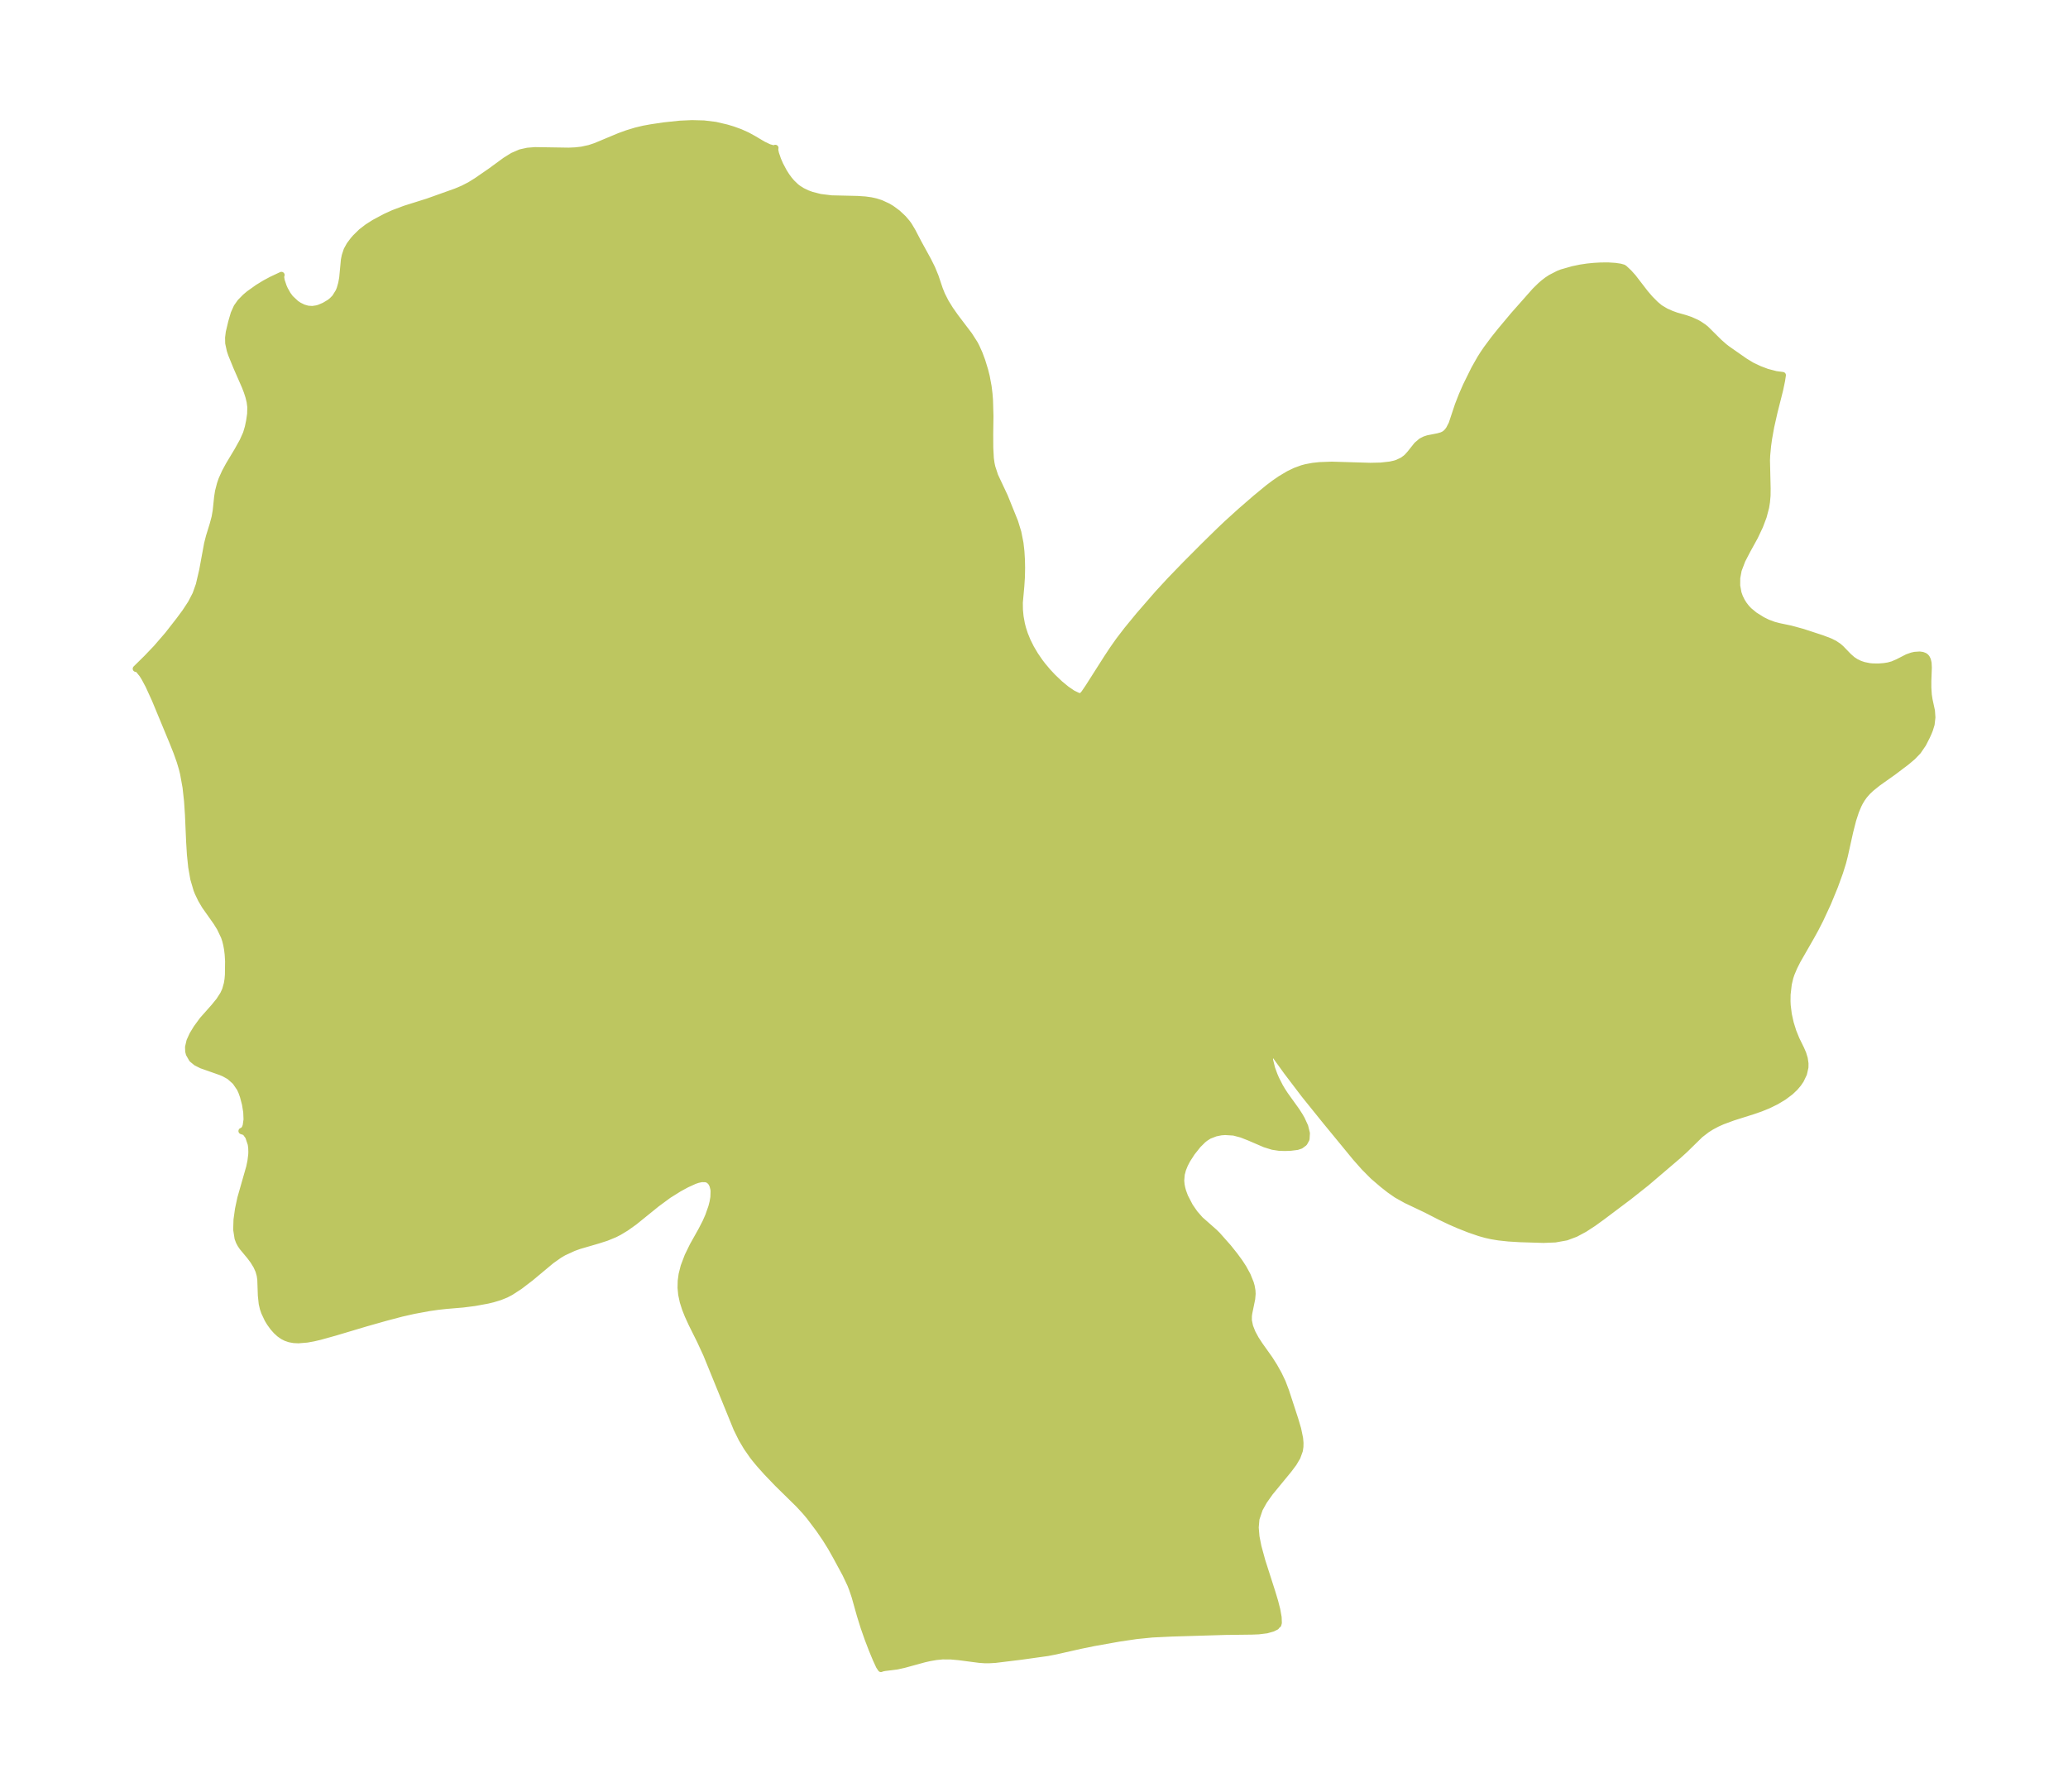 <?xml version="1.0" encoding="UTF-8"?>
<!DOCTYPE svg  PUBLIC '-//W3C//DTD SVG 1.1//EN'  'http://www.w3.org/Graphics/SVG/1.1/DTD/svg11.dtd'>
<svg width="323.75pt" height="280.51pt" version="1.1" viewBox="0 0 323.75 280.51" xmlns="http://www.w3.org/2000/svg" xmlns:xlink="http://www.w3.org/1999/xlink">
 <defs>
  <style type="text/css">*{stroke-linejoin: round; stroke-linecap: butt}</style>
 </defs>
 <g id="figure_1">
  <g id="patch_1">
   <path d="m0 280.51h323.75v-280.51h-323.75v280.51z" fill="none"/>
  </g>
  <g id="axes_1">
   <g id="PatchCollection_1">
    <defs>
     <path id="mbf2aa5f520" d="m121.05-257.28 0.188 0.004 0.14-0.078-0.032 0.092 0.005 0.28 0.106 0.497 0.321 0.943 0.36 0.828 0.573 1.079 0.427 0.672 0.38 0.52 0.424 0.503 0.652 0.629 0.323 0.255 0.667 0.426 0.776 0.373 0.693 0.255 1.361 0.349 1.757 0.215 4.052 0.094 1.228 0.082 0.915 0.129 0.734 0.162 0.809 0.258 1.098 0.509 0.561 0.336 0.962 0.708 0.882 0.828 0.597 0.698 0.28 0.388 0.539 0.904 1.011 1.931 1.455 2.651 0.622 1.248 0.533 1.302 0.644 1.92 0.362 0.908 0.591 1.163 0.705 1.141 0.805 1.145 2.166 2.855 0.867 1.354 0.24 0.455 0.494 1.093 0.428 1.152 0.452 1.474 0.25 0.999 0.287 1.554 0.138 1.13 0.077 0.972 0.072 2.519-0.039 2.776 0.01 2.17 0.088 1.645 0.111 0.804 0.127 0.588 0.45 1.372 1.508 3.21 1.612 3.991 0.5 1.632 0.335 1.698 0.146 1.297 0.077 1.274 0.027 1.281-0.028 1.459-0.093 1.42-0.232 2.568 0.015 1.135 0.101 1.052 0.206 1.141 0.183 0.715 0.298 0.918 0.435 1.063 0.534 1.069 0.669 1.129 0.695 1.012 0.478 0.626 0.777 0.924 0.811 0.868 1.111 1.057 1.031 0.848 0.955 0.65 0.804 0.392 0.469 0.09 0.222-0.137 0.295-0.339 0.638-0.933 2.937-4.609 0.905-1.371 0.962-1.367 1.277-1.666 1.871-2.28 2.972-3.421 1.941-2.101 2.313-2.394 3.018-3.03 2.365-2.316 1.186-1.124 2.123-1.923 2.359-2.046 1.97-1.618 0.953-0.717 0.965-0.664 1.267-0.754 1.043-0.502 1.074-0.392 0.593-0.159 1.06-0.2 1.082-0.118 1.9-0.07 6.022 0.179 1.635-0.036 1.487-0.165 0.717-0.161 0.397-0.127 0.793-0.372 0.529-0.378 0.246-0.224 0.457-0.513 1.043-1.311 0.691-0.59 0.553-0.28 0.491-0.161 1.57-0.309 0.586-0.165 0.342-0.162 0.237-0.163 0.312-0.308 0.246-0.333 0.432-0.837 0.977-2.936 0.616-1.576 0.649-1.481 1.295-2.622 0.929-1.635 0.48-0.757 0.514-0.752 1.144-1.536 1.053-1.316 2.049-2.447 3.336-3.769 0.865-0.845 0.462-0.4 0.576-0.442 0.54-0.355 1.192-0.613 0.538-0.212 1.743-0.497 1.2-0.249 1.084-0.161 1.038-0.103 1.062-0.059 1.208-0.004 1.038 0.067 0.784 0.118 0.491 0.137 0.186 0.133 0.691 0.649 0.641 0.714 1.907 2.474 0.752 0.877 0.872 0.877 0.68 0.565 0.932 0.557 0.876 0.387 0.757 0.273 1.382 0.39 0.828 0.28 0.94 0.423 0.449 0.251 0.695 0.47 0.326 0.263 2.062 2.045 0.818 0.722 0.464 0.36 2.749 1.921 1.096 0.669 1.195 0.566 1.197 0.453 1.381 0.361 1.073 0.141-0.125 0.828-0.309 1.479-0.874 3.465-0.52 2.298-0.334 1.863-0.159 1.14-0.137 1.45-0.036 0.807 0.103 4.417-0.012 1.105-0.09 1.006-0.127 0.805-0.39 1.479-0.559 1.479-0.799 1.687-1.176 2.136-0.795 1.533-0.582 1.534-0.227 1.228-0.009 1.208 0.209 1.15 0.236 0.659 0.296 0.601 0.323 0.518 0.415 0.539 0.403 0.427 0.869 0.719 1.207 0.757 0.844 0.417 0.954 0.353 0.829 0.219 1.81 0.38 1.893 0.515 3.019 0.989 1.233 0.468 0.718 0.354 0.623 0.416 0.4 0.345 1.205 1.245 0.604 0.526 0.51 0.334 0.637 0.308 0.614 0.208 0.869 0.175 0.503 0.05 0.958 0.011 0.84-0.065 0.675-0.106 0.679-0.188 0.799-0.346 1.5-0.768 0.721-0.254 0.435-0.096 0.757-0.051 0.427 0.057 0.35 0.133 0.18 0.129 0.155 0.181 0.158 0.323 0.108 0.467 0.039 0.722-0.078 2.076 0.002 1.111 0.073 1.091 0.117 0.761 0.375 1.733 0.072 1.035-0.123 1.074-0.252 0.824-0.172 0.432-0.273 0.614-0.612 1.203-0.784 1.149-0.852 0.885-0.98 0.823-1.978 1.496-2.486 1.765-1.069 0.86-0.53 0.506-0.493 0.559-0.4 0.554-0.333 0.559-0.224 0.445-0.4 0.956-0.443 1.359-0.459 1.798-0.832 3.746-0.284 1.113-0.483 1.545-0.776 2.14-1.103 2.683-1.172 2.524-0.76 1.487-0.685 1.242-2.143 3.737-0.52 1.037-0.43 1.022-0.183 0.547-0.252 1.062-0.185 1.608-0.014 1.068 0.029 0.648 0.175 1.41 0.308 1.382 0.413 1.319 0.496 1.219 0.714 1.454 0.329 0.755 0.239 0.775 0.113 0.787-0.008 0.595-0.227 1.01-0.476 0.994-0.38 0.56-0.517 0.612-0.714 0.678-1.053 0.79-1.179 0.706-1.274 0.622-1.153 0.467-1.245 0.431-3.076 0.972-1.665 0.613-0.841 0.378-0.87 0.462-0.73 0.458-1.051 0.81-2.416 2.365-1.026 0.93-4.954 4.227-2.736 2.167-4.202 3.16-1.377 0.995-1.382 0.901-1.405 0.753-1.447 0.543-1.758 0.314-1.827 0.072-3.682-0.112-1.818-0.113-1.523-0.165-1.087-0.179-0.901-0.199-1.014-0.285-1.621-0.557-1.668-0.661-1.336-0.584-1.574-0.75-2.184-1.117-3.103-1.475-1.484-0.83-1.103-0.767-1.075-0.846-1.498-1.283-1.38-1.386-1.356-1.533-4.737-5.763-3.309-4.105-2.73-3.591-2.225-3.08-0.427 0.303-7.17e-4 0.938 0.323 1.311 0.384 1.054 0.265 0.612 0.608 1.192 0.32 0.544 0.465 0.718 1.806 2.517 0.501 0.783 0.305 0.525 0.527 1.147 0.266 1.067-0.055 0.914-0.34 0.61-0.561 0.416-0.538 0.178-1.001 0.126-0.893 0.038-0.957-0.034-0.994-0.153-1.208-0.375-2.442-1.051-1.222-0.48-1.216-0.32-1.348-0.086-0.641 0.048-0.865 0.175-1.013 0.393-0.606 0.388-0.338 0.273-0.791 0.786-0.949 1.197-0.729 1.131-0.38 0.734-0.302 0.75-0.204 0.762-0.084 1.002 0.061 0.651 0.106 0.535 0.134 0.486 0.313 0.848 0.777 1.494 0.751 1.089 0.858 0.98 2.212 1.953 0.471 0.462 1.719 1.94 1.014 1.272 0.761 1.038 0.597 0.918 0.63 1.155 0.49 1.214 0.136 0.483 0.121 0.685 0.028 0.514-0.068 0.79-0.459 2.235-0.057 0.432-0.005 0.707 0.191 0.937 0.384 0.974 0.532 0.988 0.642 0.981 1.525 2.142 0.735 1.163 0.684 1.218 0.602 1.256 0.531 1.398 1.444 4.426 0.445 1.501 0.302 1.457 0.065 0.726-0.011 0.595-0.088 0.596-0.368 1.022-0.587 0.991-0.739 0.986-2.953 3.593-0.943 1.338-0.679 1.217-0.525 1.551-0.118 1.355 0.121 1.436 0.296 1.511 0.629 2.303 1.569 4.895 0.426 1.413 0.335 1.302 0.213 1.194 0.034 0.863-0.08 0.295-0.129 0.074-0.182 0.244-0.54 0.27-0.949 0.27-1.248 0.154-1.101 0.043-4.118 0.051-8.345 0.251-3.087 0.147-2.464 0.246-2.724 0.402-3.942 0.701-2.145 0.44-3.872 0.874-1.266 0.244-4.134 0.579-4.048 0.494-1.006 0.056-0.606-0.002-0.865-0.06-3.204-0.419-1.278-0.115-1.286-0.008-1.006 0.098-1.004 0.174-0.827 0.186-3.203 0.876-1.087 0.241-1.926 0.243-0.427 0.087-0.172 0.074-0.286-0.432-0.495-1.076-0.613-1.476-0.655-1.709-0.64-1.827-0.581-1.866-0.832-2.956-0.413-1.216-0.266-0.674-0.754-1.595-1.486-2.747-0.802-1.427-0.838-1.347-1.017-1.49-1.498-1.992-0.676-0.801-1.029-1.115-3.319-3.26-1.678-1.748-1.179-1.322-0.669-0.809-0.376-0.486-0.917-1.317-0.78-1.316-0.793-1.607-4.724-11.595-1.004-2.176-1.296-2.603-0.614-1.341-0.417-1.052-0.349-1.097-0.242-1.128-0.099-1.05 0.027-1.092 0.137-1.003 0.318-1.26 0.612-1.614 0.798-1.633 1.355-2.419 0.633-1.228 0.439-0.992 0.499-1.422 0.187-0.731 0.134-0.78 0.033-0.953-0.033-0.319-0.153-0.597-0.22-0.419-0.284-0.304-0.245-0.152-0.296-0.098-0.657-0.016-0.598 0.125-0.527 0.178-1.237 0.564-1.178 0.64-1.665 1.042-1.819 1.341-3.518 2.845-1.308 0.93-1.065 0.644-0.691 0.355-1.312 0.538-1.335 0.428-2.93 0.853-0.884 0.319-1.56 0.718-0.689 0.41-1.231 0.871-3.214 2.682-1.731 1.323-1.416 0.918-0.727 0.379-0.962 0.388-1.093 0.331-0.817 0.198-2.045 0.375-1.843 0.234-2.569 0.216-1.347 0.148-1.369 0.197-2.382 0.439-1.932 0.437-2.457 0.648-3.197 0.906-4.721 1.41-2.382 0.663-1.039 0.242-1.002 0.181-1.353 0.112-0.721-0.037-0.661-0.122-0.572-0.196-0.483-0.247-0.522-0.366-0.489-0.444-0.506-0.569-0.514-0.708-0.351-0.584-0.514-1.093-0.204-0.604-0.171-0.731-0.137-1.29-0.087-2.512-0.097-0.648-0.2-0.708-0.332-0.737-0.491-0.805-0.535-0.719-1.161-1.395-0.3-0.437-0.24-0.447-0.204-0.542-0.211-1.351 0.047-1.551 0.237-1.693 0.363-1.697 1.388-4.861 0.191-0.923 0.126-1.015 0.018-0.4-0.022-0.688-0.079-0.566-0.392-1.17-0.497-0.682-0.56-0.19 0.279-0.121 0.231-0.322 0.145-0.372 0.141-0.977-0.047-1.176-0.203-1.251-0.324-1.225-0.254-0.71-0.245-0.529-0.709-1.036-0.922-0.822-0.846-0.472-0.494-0.21-3.016-1.061-0.843-0.422-0.656-0.538-0.47-0.823-0.1-0.381-0.03-0.689 0.225-0.96 0.461-1.006 0.626-1.026 0.927-1.266 1.779-2.006 0.819-1.003 0.641-0.991 0.322-0.699 0.276-0.989 0.107-0.678 0.06-0.691 0.028-2.131-0.067-1.07-0.099-0.814-0.132-0.721-0.165-0.654-0.192-0.58-0.65-1.364-0.557-0.896-1.806-2.559-0.578-0.98-0.502-1.042-0.198-0.488-0.502-1.703-0.325-1.845-0.202-1.953-0.125-2.033-0.185-4.221-0.143-2.152-0.238-2.157-0.389-2.143-0.192-0.777-0.335-1.123-0.507-1.427-0.642-1.613-2.75-6.635-1.005-2.201-0.654-1.22-0.33-0.523-0.554-0.687-0.245-0.191-0.091-0.035-0.103 0.028 1.687-1.661 1.507-1.575 1.782-2.061 1.758-2.25 0.994-1.343 0.893-1.363 0.726-1.398 0.529-1.49 0.533-2.287 0.768-4.165 0.289-1.123 0.574-1.859 0.307-1.148 0.172-0.992 0.227-2.178 0.14-0.887 0.301-1.159 0.237-0.687 0.52-1.156 0.613-1.132 1.34-2.232 0.817-1.467 0.546-1.223 0.289-0.972 0.204-0.985 0.158-1.078 0.028-1.089-0.105-0.821-0.194-0.801-0.264-0.81-0.306-0.792-1.336-3.052-0.791-1.94-0.215-0.634-0.249-1.147-0.017-0.86 0.106-0.847 0.376-1.586 0.395-1.353 0.449-1.002 0.562-0.794 0.774-0.788 0.574-0.484 1.386-0.989 1.097-0.672 1.045-0.561 1.558-0.734-0.062 0.182-0.001 0.213 0.085 0.495 0.313 0.927 0.201 0.447 0.449 0.798 0.414 0.56 0.885 0.83 0.469 0.312 0.674 0.332 0.691 0.2 0.725 0.047 0.703-0.102 0.385-0.113 0.789-0.338 0.828-0.494 0.38-0.306 0.462-0.474 0.576-0.928 0.187-0.472 0.231-0.811 0.156-0.86 0.265-2.803 0.129-0.654 0.296-0.899 0.436-0.791 0.571-0.763 0.345-0.397 0.922-0.906 0.962-0.741 1.068-0.679 1.703-0.911 1.304-0.594 1.776-0.668 3.596-1.131 4.417-1.578 1.092-0.46 1.065-0.548 1.073-0.666 2.177-1.502 2.308-1.688 1.159-0.722 1.212-0.526 1.118-0.246 1.177-0.094 5.258 0.083 1.029-0.046 1.014-0.114 1.217-0.266 0.926-0.308 3.778-1.577 1.173-0.425 1.382-0.421 1.193-0.286 1.185-0.216 1.988-0.298 2.54-0.268 1.88-0.084 1.862 0.048 1.806 0.219 1.742 0.407 0.98 0.294 1.14 0.412 1.109 0.496 0.99 0.542 1.488 0.883 0.937 0.449 0.676 0.189" stroke="#bdc660"/>
    </defs>
    <g clip-path="url(#p58d158b9fe)">
     <use y="280.512" fill="#bdc660" stroke="#bdc660" xlink:href="#mbf2aa5f520"/>
    </g>
   </g>
  </g>
 </g>
 <defs>
  <clipPath id="p58d158b9fe">
   <rect x="7.2" y="7.2" width="309.35" height="266.11"/>
  </clipPath>
 </defs>
</svg>
